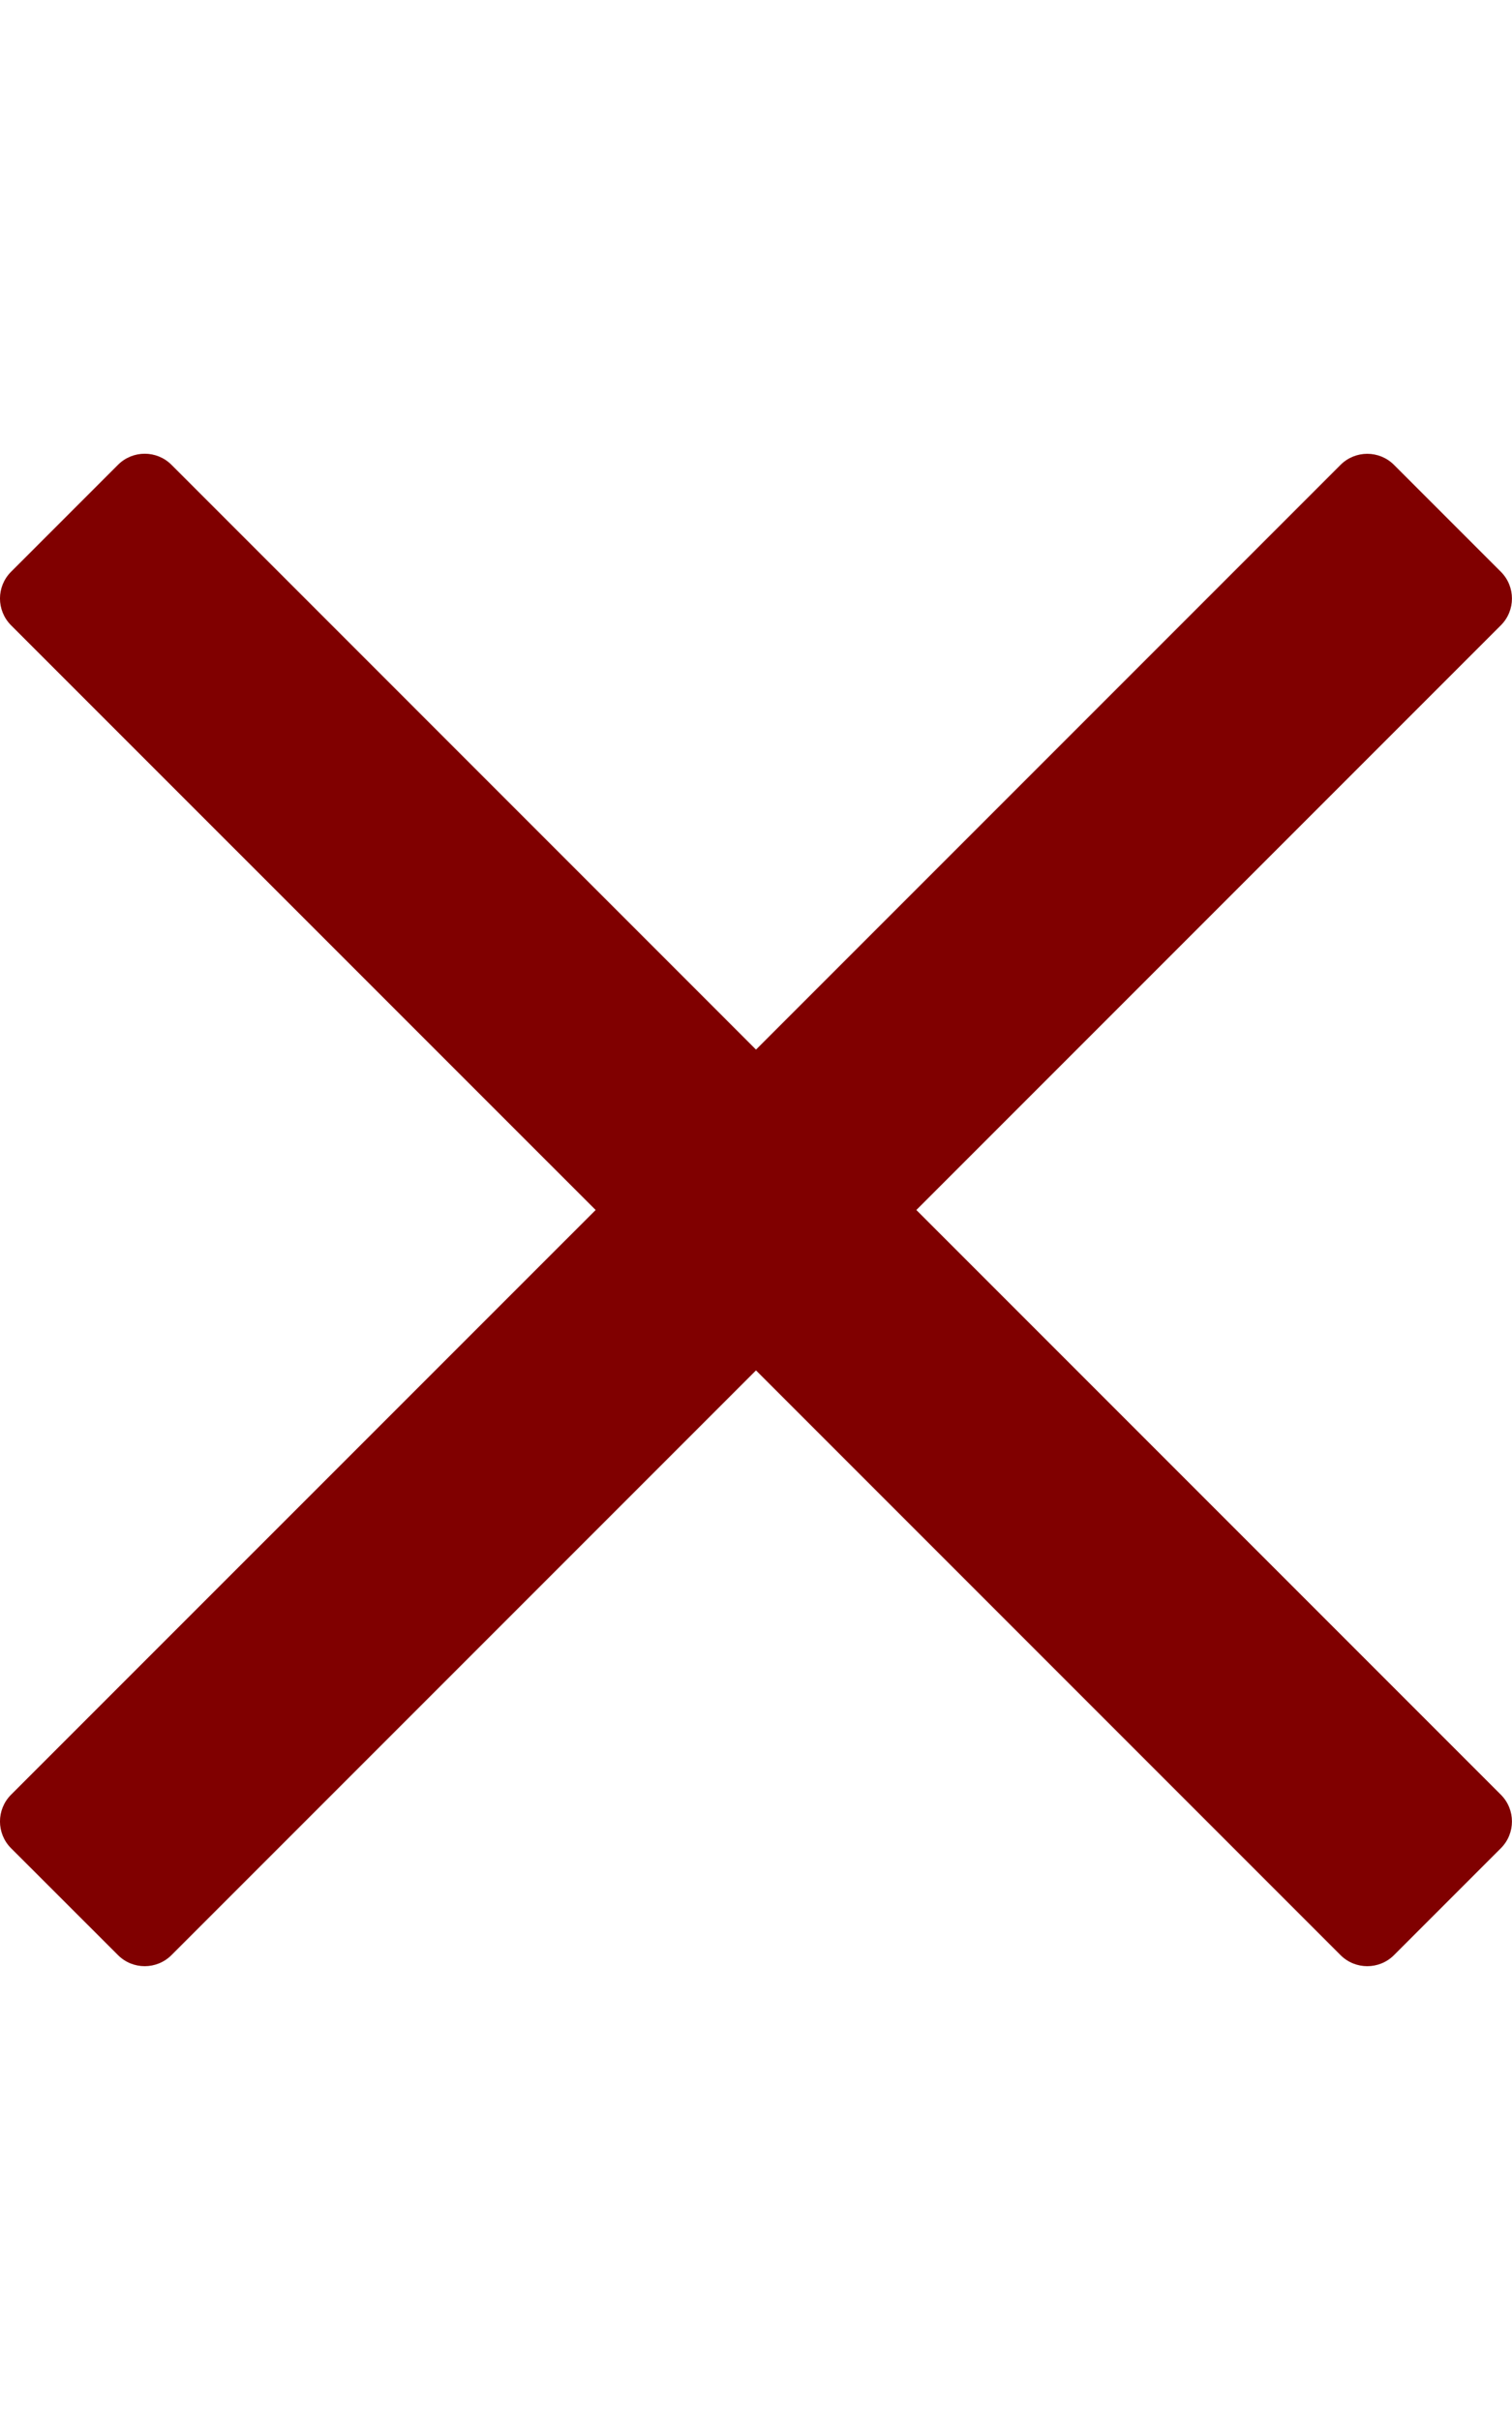 <svg width="20" height="32" viewBox="0 0 20 32" fill="none" xmlns="http://www.w3.org/2000/svg">
<path d="M12.121 16L18.531 9.59L19.853 8.268C20.048 8.073 20.048 7.756 19.853 7.561L18.439 6.147C18.244 5.952 17.927 5.952 17.732 6.147L10 13.879L2.268 6.146C2.073 5.951 1.756 5.951 1.561 6.146L0.146 7.561C-0.049 7.756 -0.049 8.072 0.146 8.268L7.879 16L0.146 23.732C-0.049 23.927 -0.049 24.244 0.146 24.439L1.561 25.853C1.756 26.048 2.072 26.048 2.268 25.853L10 18.121L16.41 24.531L17.732 25.853C17.927 26.048 18.244 26.048 18.439 25.853L19.853 24.439C20.048 24.244 20.048 23.927 19.853 23.732L12.121 16Z" fill="#800000"/>
</svg>
